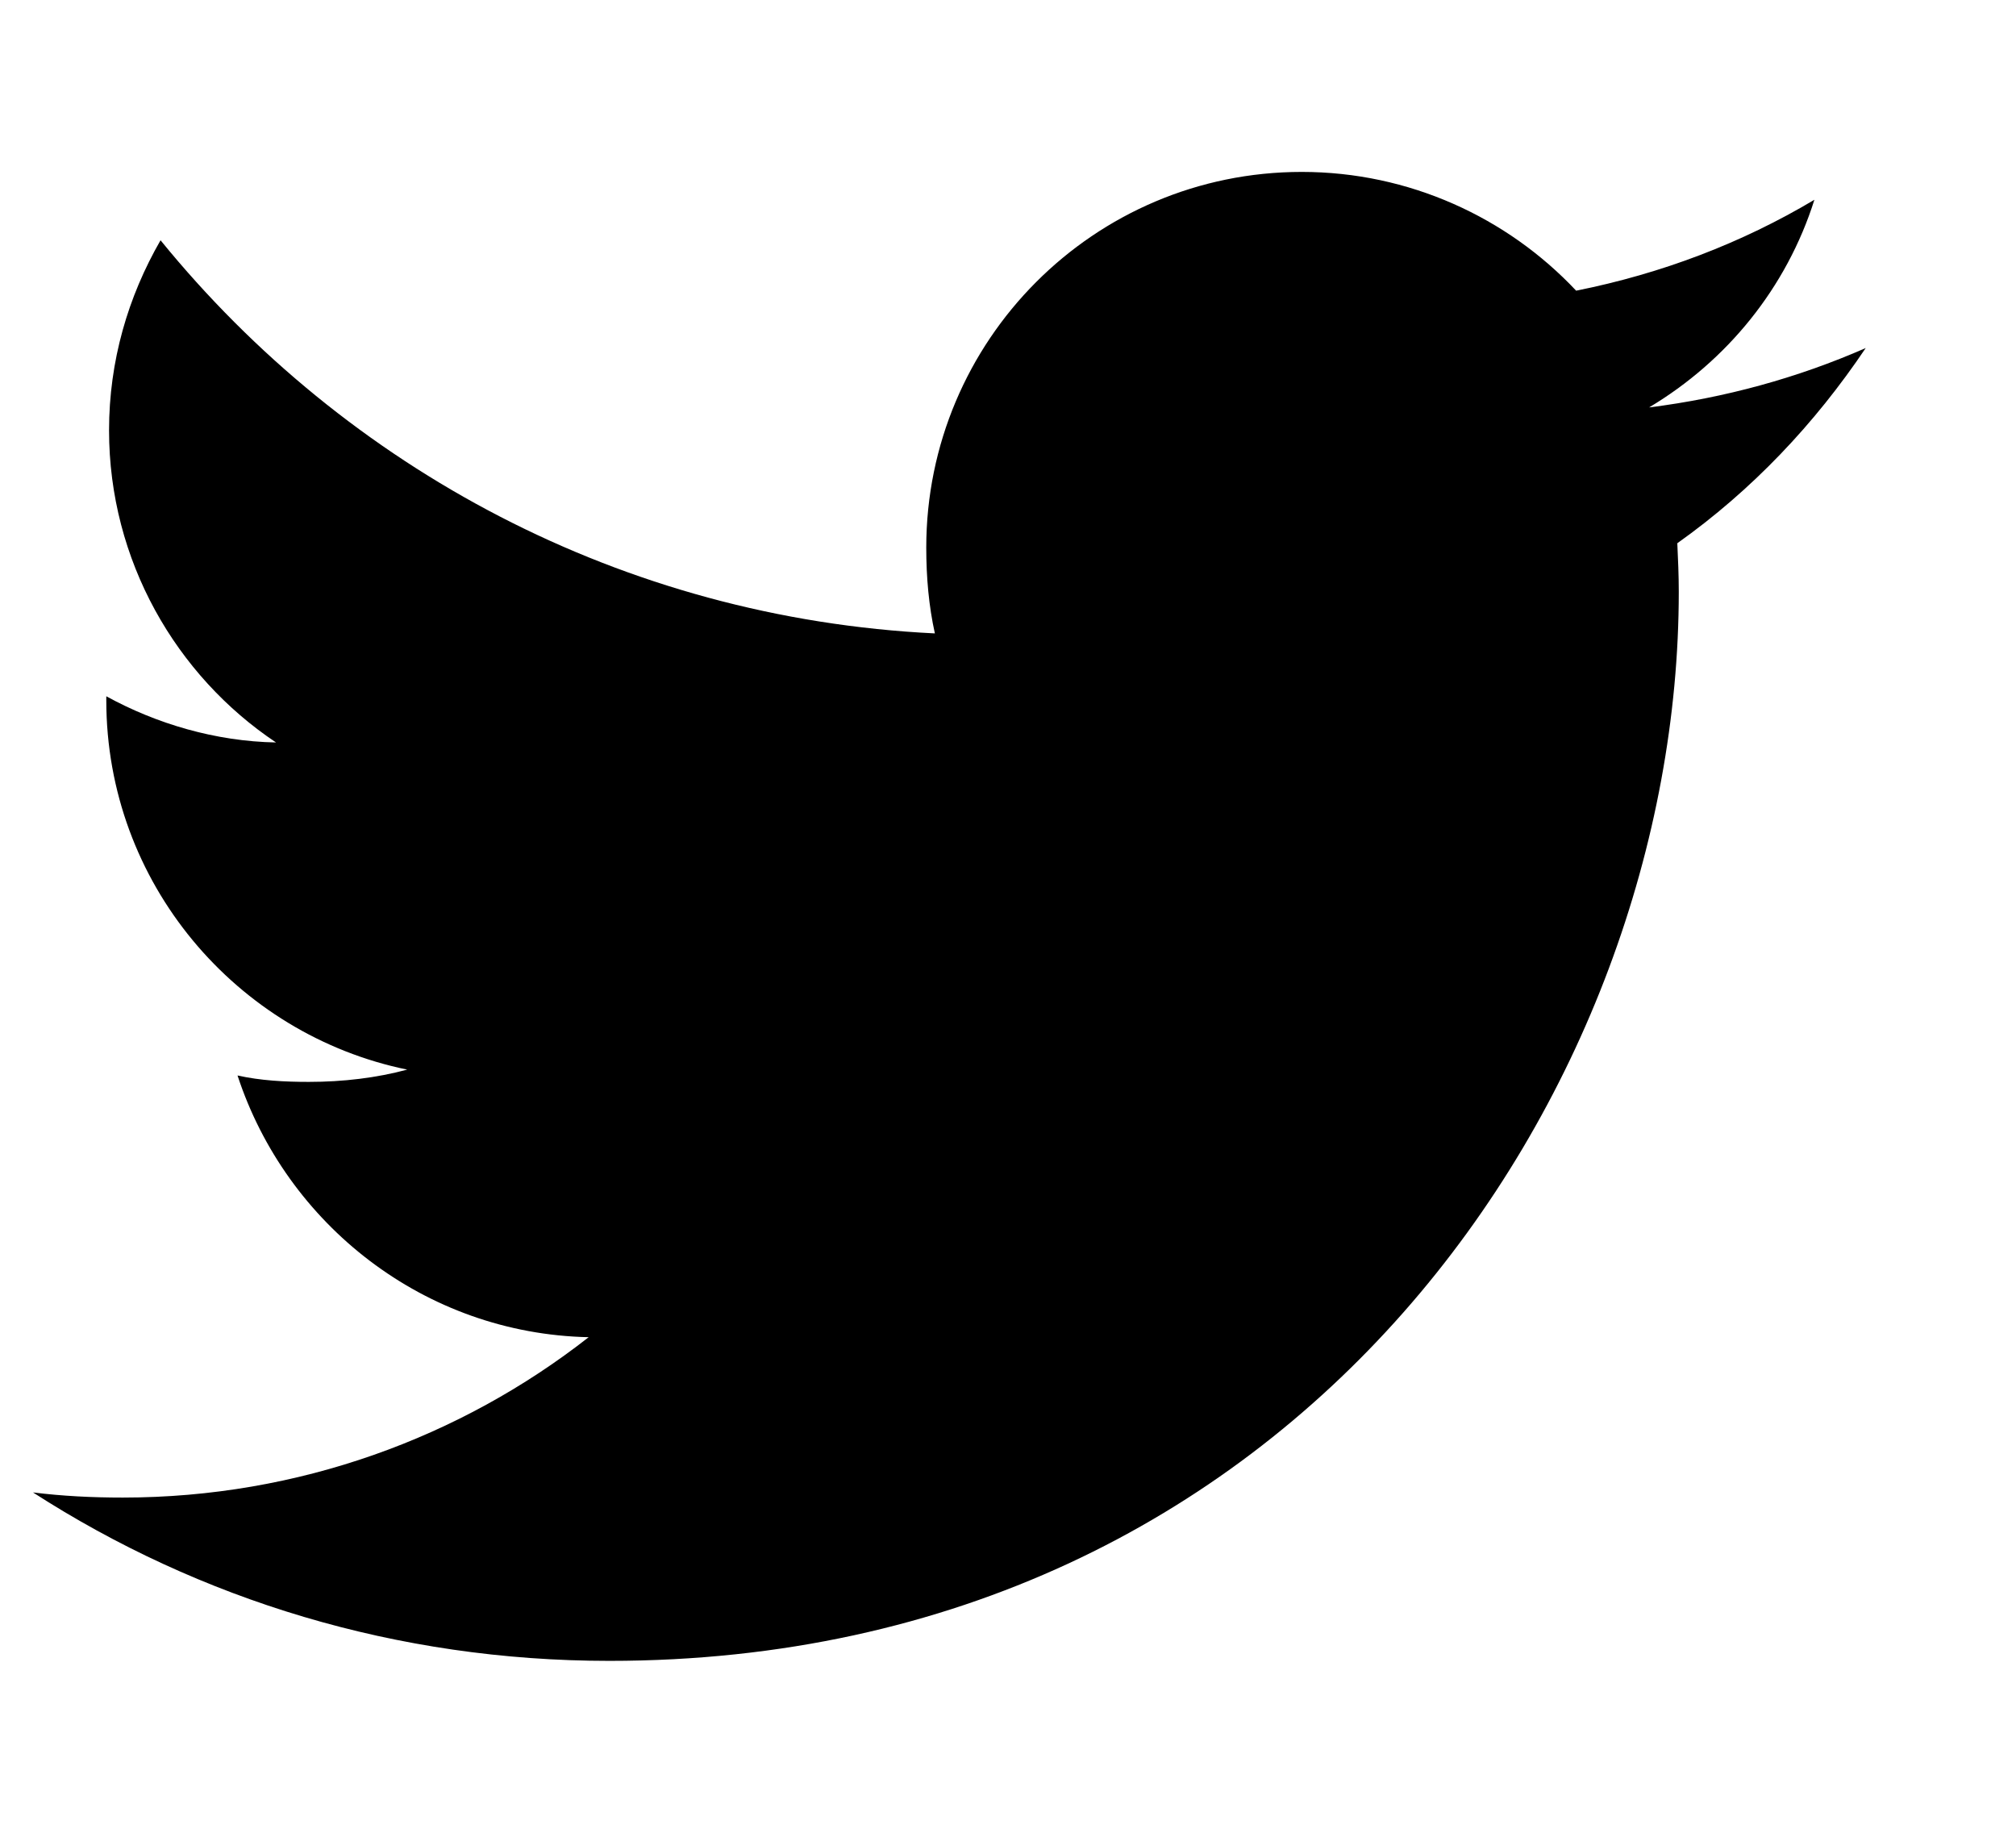 <svg width="11" height="10" viewBox="0 0 11 10" fill="none" xmlns="http://www.w3.org/2000/svg">
<path d="M10.18 1.899C9.808 2.062 9.411 2.171 8.998 2.223C9.423 1.969 9.748 1.571 9.9 1.09C9.504 1.326 9.066 1.493 8.6 1.586C8.224 1.186 7.688 0.938 7.103 0.938C5.968 0.938 5.054 1.859 5.054 2.988C5.054 3.151 5.068 3.307 5.101 3.456C3.397 3.373 1.889 2.556 0.876 1.311C0.699 1.618 0.595 1.969 0.595 2.348C0.595 3.058 0.961 3.687 1.506 4.051C1.176 4.045 0.853 3.949 0.58 3.799C0.58 3.805 0.58 3.813 0.58 3.821C0.58 4.817 1.29 5.645 2.222 5.836C2.055 5.881 1.873 5.903 1.685 5.903C1.553 5.903 1.421 5.896 1.296 5.868C1.562 6.68 2.316 7.277 3.212 7.296C2.515 7.842 1.629 8.171 0.67 8.171C0.502 8.171 0.341 8.163 0.18 8.143C1.088 8.728 2.164 9.062 3.325 9.062C7.097 9.062 9.16 5.938 9.16 3.229C9.16 3.138 9.156 3.051 9.152 2.964C9.559 2.675 9.901 2.314 10.18 1.899Z" fill="currentColor"/>
</svg>
